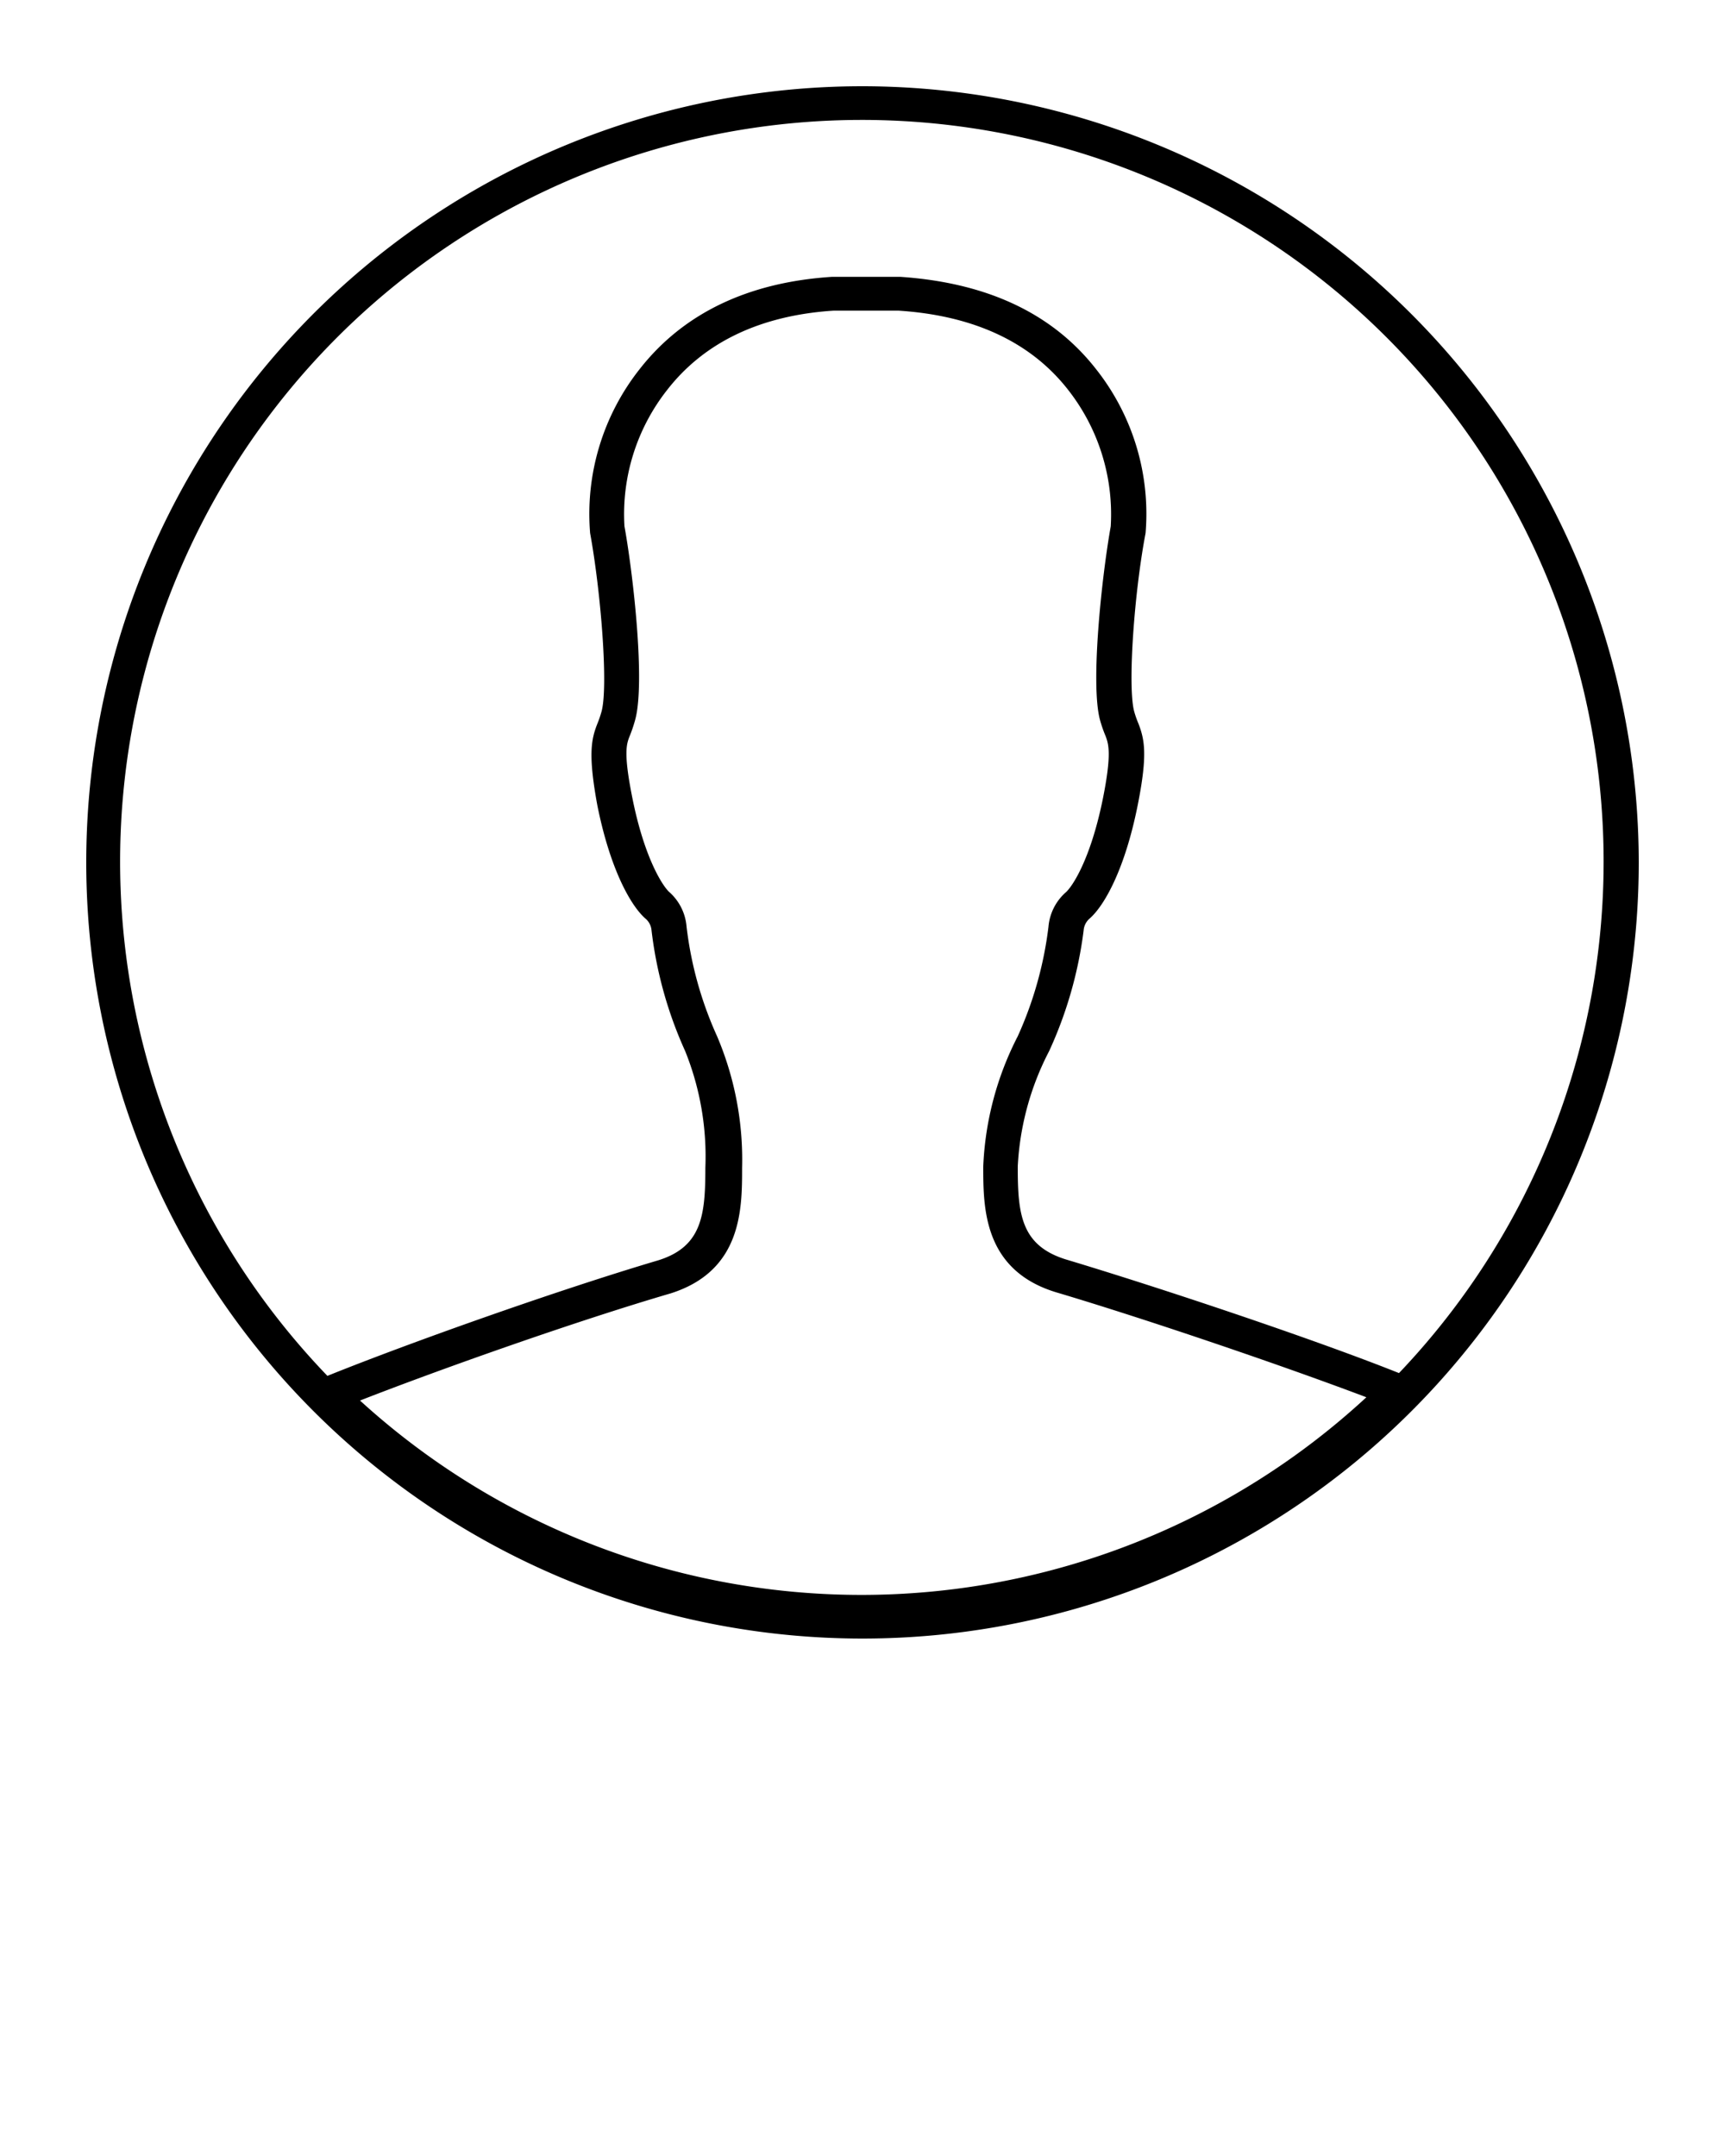 <svg xmlns="http://www.w3.org/2000/svg" data-name="Layer 2" viewBox="0 0 100 125" x="0px" y="0px"><path d="M50,5A45,45,0,1,0,95,50,45.05,45.05,0,0,0,50,5ZM41.57,60.08a21.41,21.41,0,0,1-1.77-6.36,3,3,0,0,0-1-2c-.35-.31-1.43-1.9-2.14-5.45-.53-2.64-.34-3.14-.15-3.61a8.27,8.27,0,0,0,.31-.92c.6-2.17-.12-8.48-.62-11.23a11.65,11.65,0,0,1,2.49-7.92c2.16-2.77,5.43-4.31,9.64-4.58h3.75c4.36.28,7.67,1.82,9.83,4.58a11.69,11.69,0,0,1,2.48,7.93c-.52,2.91-1.19,9.15-.62,11.23a7.63,7.63,0,0,0,.32.92c.17.46.37,1-.15,3.61-.72,3.57-1.79,5.14-2.16,5.46a3,3,0,0,0-1,2A21.71,21.71,0,0,1,59,60.08a18.11,18.11,0,0,0-2,7.55c0,2.37,0,6,4.21,7.29,4.95,1.47,12.9,4.16,18,6.09a43.12,43.12,0,0,1-58.34.19c4.76-1.86,12.63-4.64,18-6.21,4.15-1.31,4.15-4.9,4.15-7.28A18.29,18.29,0,0,0,41.57,60.08ZM81.13,79.62c-5-2-14-5-19.37-6.61C59.17,72.19,59,70.35,59,67.63a16.26,16.26,0,0,1,1.82-6.69,23.86,23.86,0,0,0,2-7,1,1,0,0,1,.33-.67c.87-.75,2.06-2.87,2.8-6.57.59-2.95.4-3.82.05-4.74a5.88,5.88,0,0,1-.25-.71c-.39-1.44,0-6.89.66-10.34a13.52,13.52,0,0,0-2.88-9.52c-2.53-3.23-6.32-5-11.34-5.34H48.24c-4.86.31-8.62,2.11-11.15,5.34a13.54,13.54,0,0,0-2.88,9.52c.63,3.46,1.06,8.91.66,10.35a6.37,6.37,0,0,1-.24.7c-.35.89-.55,1.76,0,4.74.74,3.69,1.93,5.81,2.79,6.56a1,1,0,0,1,.35.68,23.64,23.64,0,0,0,1.95,7,16.35,16.35,0,0,1,1.17,6.77c0,2.72-.19,4.57-2.73,5.36-5.87,1.74-14.5,4.81-19.18,6.7a43,43,0,1,1,62.11-.15Z"/></svg>